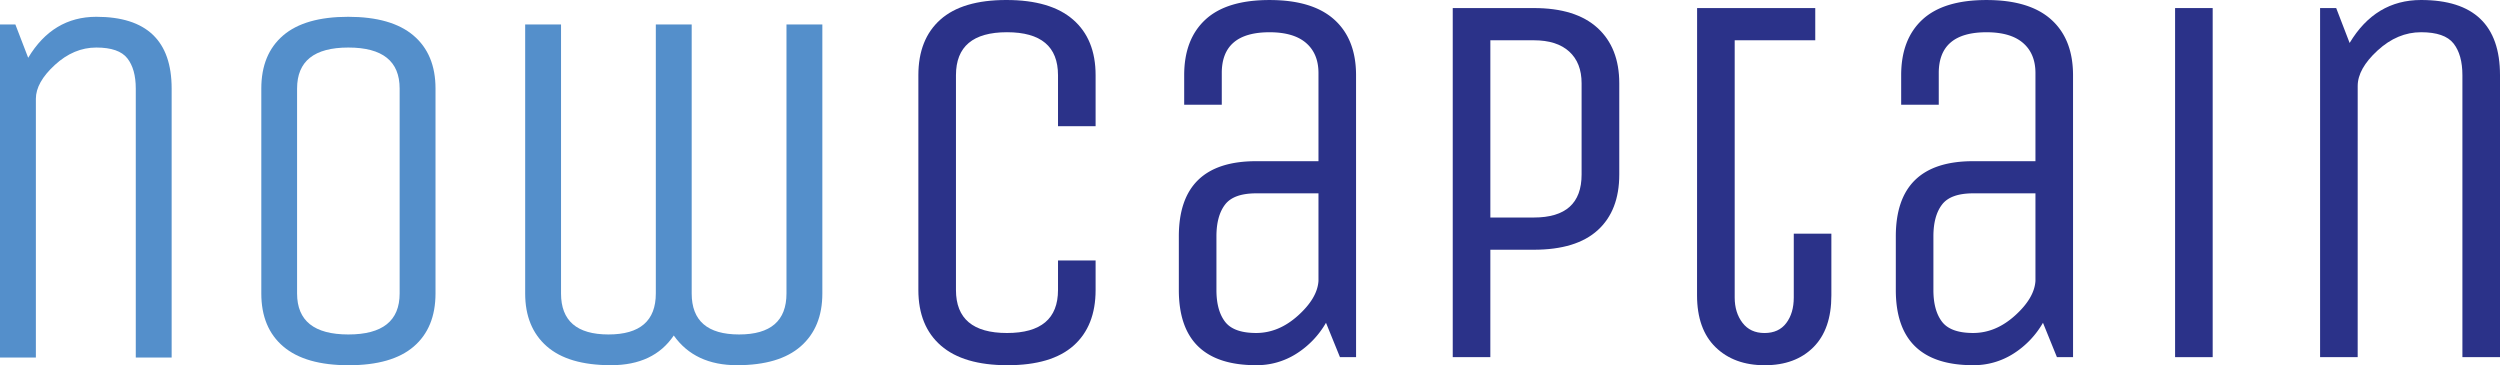 <svg xmlns="http://www.w3.org/2000/svg" viewBox="0 0 2827.6 413.06"><title>nowCaptain!</title><g id="die_line" data-name="die line"><path d="M1912.8,1862.39V1829h42.52v33.41q0,40.71-24.91,62.87t-74.71,22.17q-49.82,0-75.32-22.17t-25.52-62.87v-243q0-40.68,24.91-62.87t74.71-22.17q49.8,0,75.33,22.17t25.51,62.87v57.71H1912.8v-57.71q0-48.59-57.71-48.59t-57.71,48.59v243q0,48.6,57.71,48.6T1912.8,1862.39Z" transform="translate(-716.15 -1534.37)" style="fill:#2b3289"/><path d="M2249.92,1938.32H2231.7l-15.8-38.88a100.39,100.39,0,0,1-33.41,34.93,83.57,83.57,0,0,1-45.55,13.06q-87.48,0-87.48-85v-60.74q0-85.05,87.48-85h70.46V1617q0-21.87-14-34t-41.31-12.15q-54.07,0-54.06,46.17v35.83h-42.52v-33.41q0-40.68,24-62.87t72.59-22.17q48.6,0,73.2,22.17t24.6,62.87Zm-42.52-185.27h-70.46q-25.52,0-35.23,12.76t-9.72,35.84v60.74q0,23.08,9.72,35.84t35.23,12.76q25.5,0,47.38-19.75t23.08-39.18Z" transform="translate(-716.15 -1534.37)" style="fill:#2b3289"/><path d="M2401.78,1938.32h-42.52V1543.49H2451q47.39,0,72,22.47t24.61,62.57v103.26q0,40.71-24.3,62.87T2451,1816.83h-49.2ZM2505,1731.79V1628.53q0-23.08-14-35.84T2451,1579.93h-49.2v200.46H2451Q2505,1780.39,2505,1731.79Z" transform="translate(-716.15 -1534.37)" style="fill:#2b3289"/><path d="M2635.64,1543.49h133.64v36.44h-91.12v291q0,17,8.81,28.55t24.9,11.55q16.1,0,24.6-11.24t8.51-28.86v-72.28h42.52v69.85q0,38.28-20.35,58.62t-55,20.35q-34.63,0-55.58-20.35t-21-58.62Z" transform="translate(-716.15 -1534.37)" style="fill:#2b3289"/><path d="M3060.85,1938.32h-18.23l-15.79-38.88a100.48,100.48,0,0,1-33.41,34.93,83.61,83.61,0,0,1-45.56,13.06q-87.46,0-87.47-85v-60.74q0-85.05,87.47-85h70.47V1617q0-21.87-14-34t-41.3-12.15q-54.08,0-54.06,46.17v35.83h-42.52v-33.41q0-40.68,24-62.87t72.59-22.17q48.59,0,73.19,22.17t24.61,62.87Zm-42.52-185.27h-70.47q-25.52,0-35.23,12.76t-9.72,35.84v60.74q0,23.08,9.72,35.84t35.23,12.76q25.51,0,47.38-19.75t23.09-39.18Z" transform="translate(-716.15 -1534.37)" style="fill:#2b3289"/><path d="M3218.78,1938.32h-42.52V1543.49h42.52Z" transform="translate(-716.15 -1534.37)" style="fill:#2b3289"/><path d="M3382.78,1938.32h-42.52V1543.49h18.22l15.19,39.48q29.16-48.6,80.79-48.6,89.29,0,89.29,85v318.91h-42.52V1619.41q0-23.07-10-35.83t-36.75-12.76q-26.73,0-49.2,20.65t-22.48,40.09Z" transform="translate(-716.15 -1534.37)" style="fill:#2b3289"/><path d="M825.1,1553.37q-49.26,0-77.07,46.36l-14.49-37.67H716.15v376.68h40.57V1646.09q0-18.54,21.44-38.25t46.94-19.7q25.5,0,35.06,12.17t9.56,34.19v304.24h40.57V1634.5Q910.29,1553.38,825.1,1553.37Z" transform="translate(-716.15 -1534.37)" style="fill:#548fcb"/><path d="M1183.81,1574.52q-24.93-21.15-73.89-21.15t-73.59,21.15q-24.64,21.17-24.63,60v231.8q0,38.84,24.91,60t73.89,21.15q49,0,73.6-21.15t24.63-60V1634.5Q1208.73,1595.68,1183.81,1574.52Zm-15.65,291.78q0,46.37-58,46.36t-58-46.36V1634.5q0-46.37,58-46.36t58,46.36Z" transform="translate(-716.15 -1534.37)" style="fill:#548fcb"/><path d="M1605.69,1562.06V1866.3q0,46.37-53.61,46.36t-53.6-46.36V1562.06h-40.57V1866.3q0,46.37-53.6,46.36t-53.61-46.36V1562.06h-40.56V1866.3q0,38.25,24.34,59.69t72.73,21.44q48.38,0,71-33.61,23.74,33.62,71.56,33.61t72.15-21.44q24.35-21.43,24.34-59.69V1562.06Z" transform="translate(-716.15 -1534.37)" style="fill:#548fcb"/></g></svg>